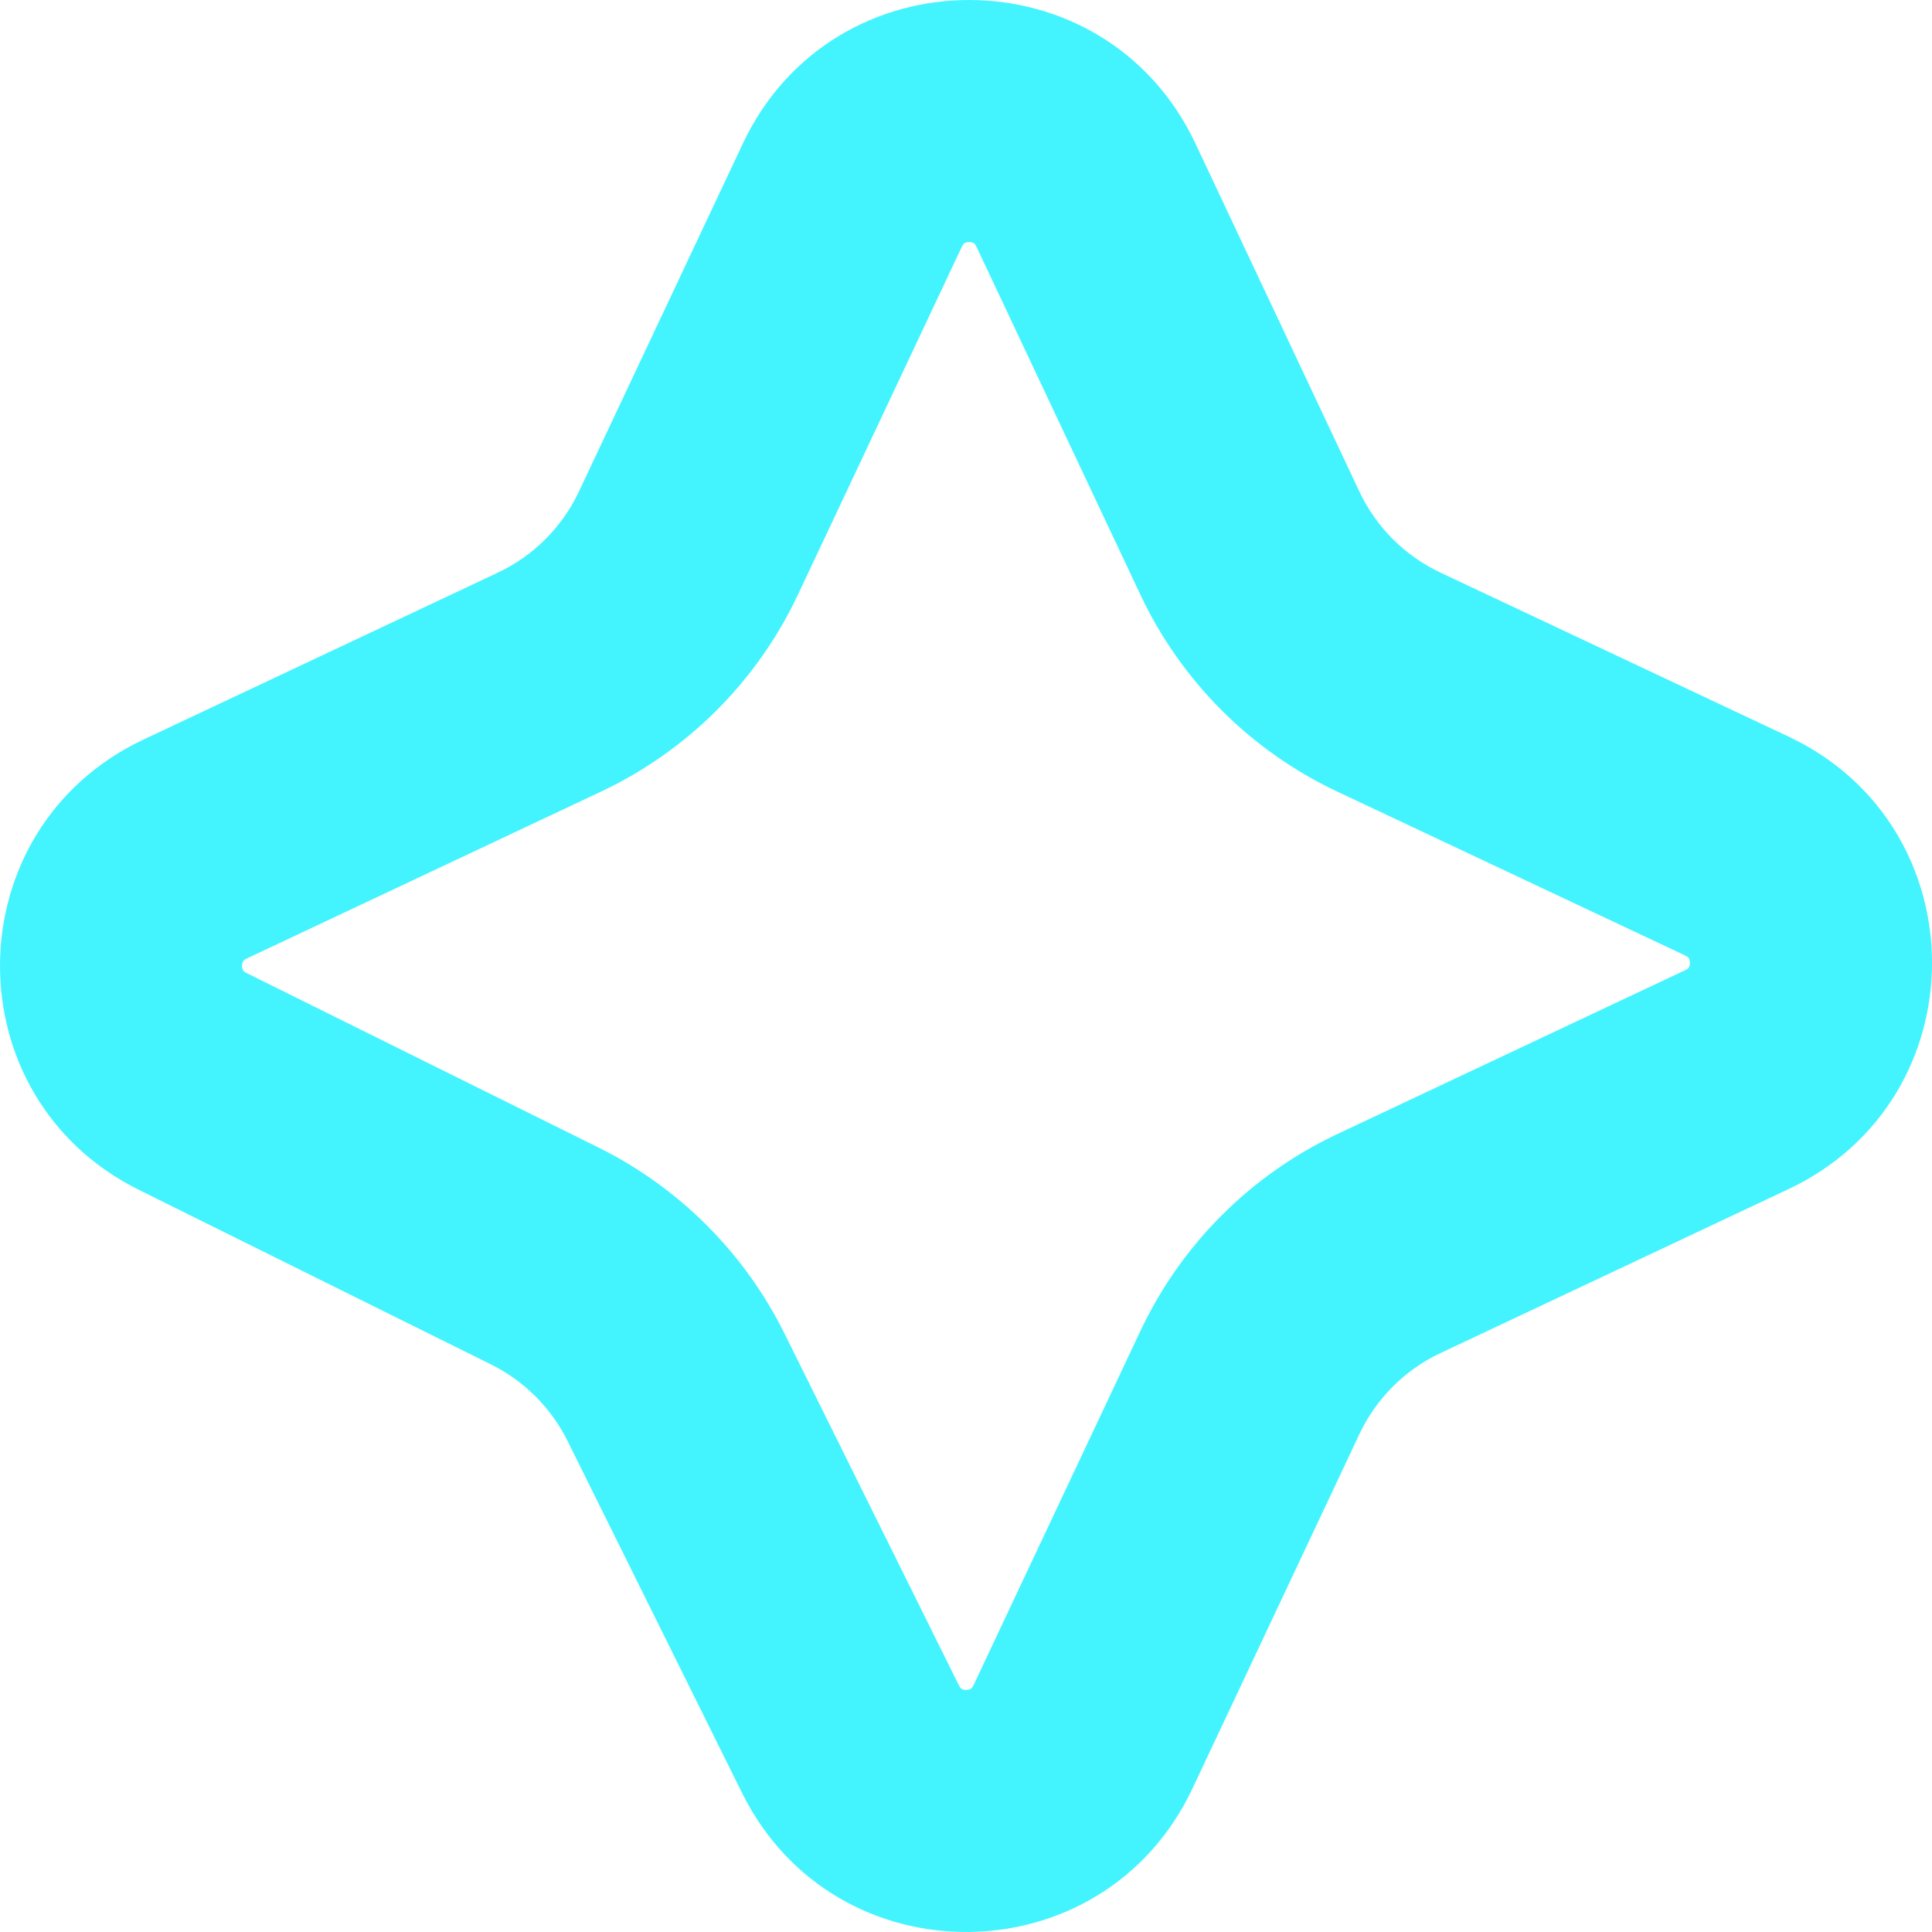 <svg width="173" height="173" viewBox="0 0 173 173" fill="none" xmlns="http://www.w3.org/2000/svg">
<path fill-rule="evenodd" clip-rule="evenodd" d="M86.282 21.846C86.256 21.875 86.198 21.945 86.129 22.092L71.45 53.252C67.8 61 61.565 67.235 53.817 70.885L22.092 85.83C21.949 85.897 21.88 85.954 21.85 85.98C21.819 86.008 21.797 86.035 21.778 86.067C21.735 86.138 21.679 86.278 21.677 86.476C21.675 86.674 21.728 86.816 21.77 86.888C21.788 86.92 21.81 86.947 21.84 86.976C21.869 87.003 21.938 87.061 22.079 87.131L53.596 102.757C60.816 106.337 66.663 112.184 70.243 119.404L85.869 150.921C85.939 151.062 85.997 151.131 86.024 151.16C86.053 151.19 86.08 151.212 86.112 151.23C86.184 151.272 86.326 151.325 86.524 151.323C86.722 151.321 86.862 151.265 86.933 151.222C86.952 151.21 86.97 151.198 86.987 151.182C86.998 151.173 87.009 151.162 87.02 151.15C87.046 151.12 87.103 151.051 87.17 150.908L102.115 119.183C105.765 111.435 112 105.2 119.748 101.55L150.908 86.871C151.055 86.802 151.125 86.744 151.154 86.718C151.185 86.69 151.206 86.664 151.225 86.633C151.267 86.563 151.323 86.42 151.323 86.217C151.323 86.015 151.267 85.872 151.225 85.802C151.206 85.771 151.185 85.745 151.154 85.717C151.125 85.691 151.055 85.633 150.908 85.564L119.748 70.885C112 67.235 105.765 61 102.115 53.252L87.436 22.092C87.367 21.945 87.309 21.875 87.283 21.846C87.255 21.815 87.229 21.794 87.198 21.775C87.128 21.733 86.985 21.677 86.782 21.677C86.58 21.677 86.437 21.733 86.367 21.775C86.336 21.794 86.31 21.815 86.282 21.846ZM66.519 12.854C74.592 -4.285 98.973 -4.285 107.046 12.854L121.725 44.014C123.228 47.205 125.795 49.772 128.986 51.275L160.146 65.954C177.285 74.027 177.285 98.408 160.146 106.481L128.986 121.16C125.795 122.663 123.228 125.23 121.725 128.421L106.78 160.146C98.796 177.095 74.77 177.336 66.448 160.55L50.822 129.033C49.348 126.06 46.94 123.652 43.967 122.178L12.45 106.552C-4.336 98.23 -4.095 74.204 12.854 66.22L44.579 51.275C47.77 49.772 50.337 47.205 51.84 44.014L66.519 12.854Z" fill="#43F4FF"/>
</svg>
